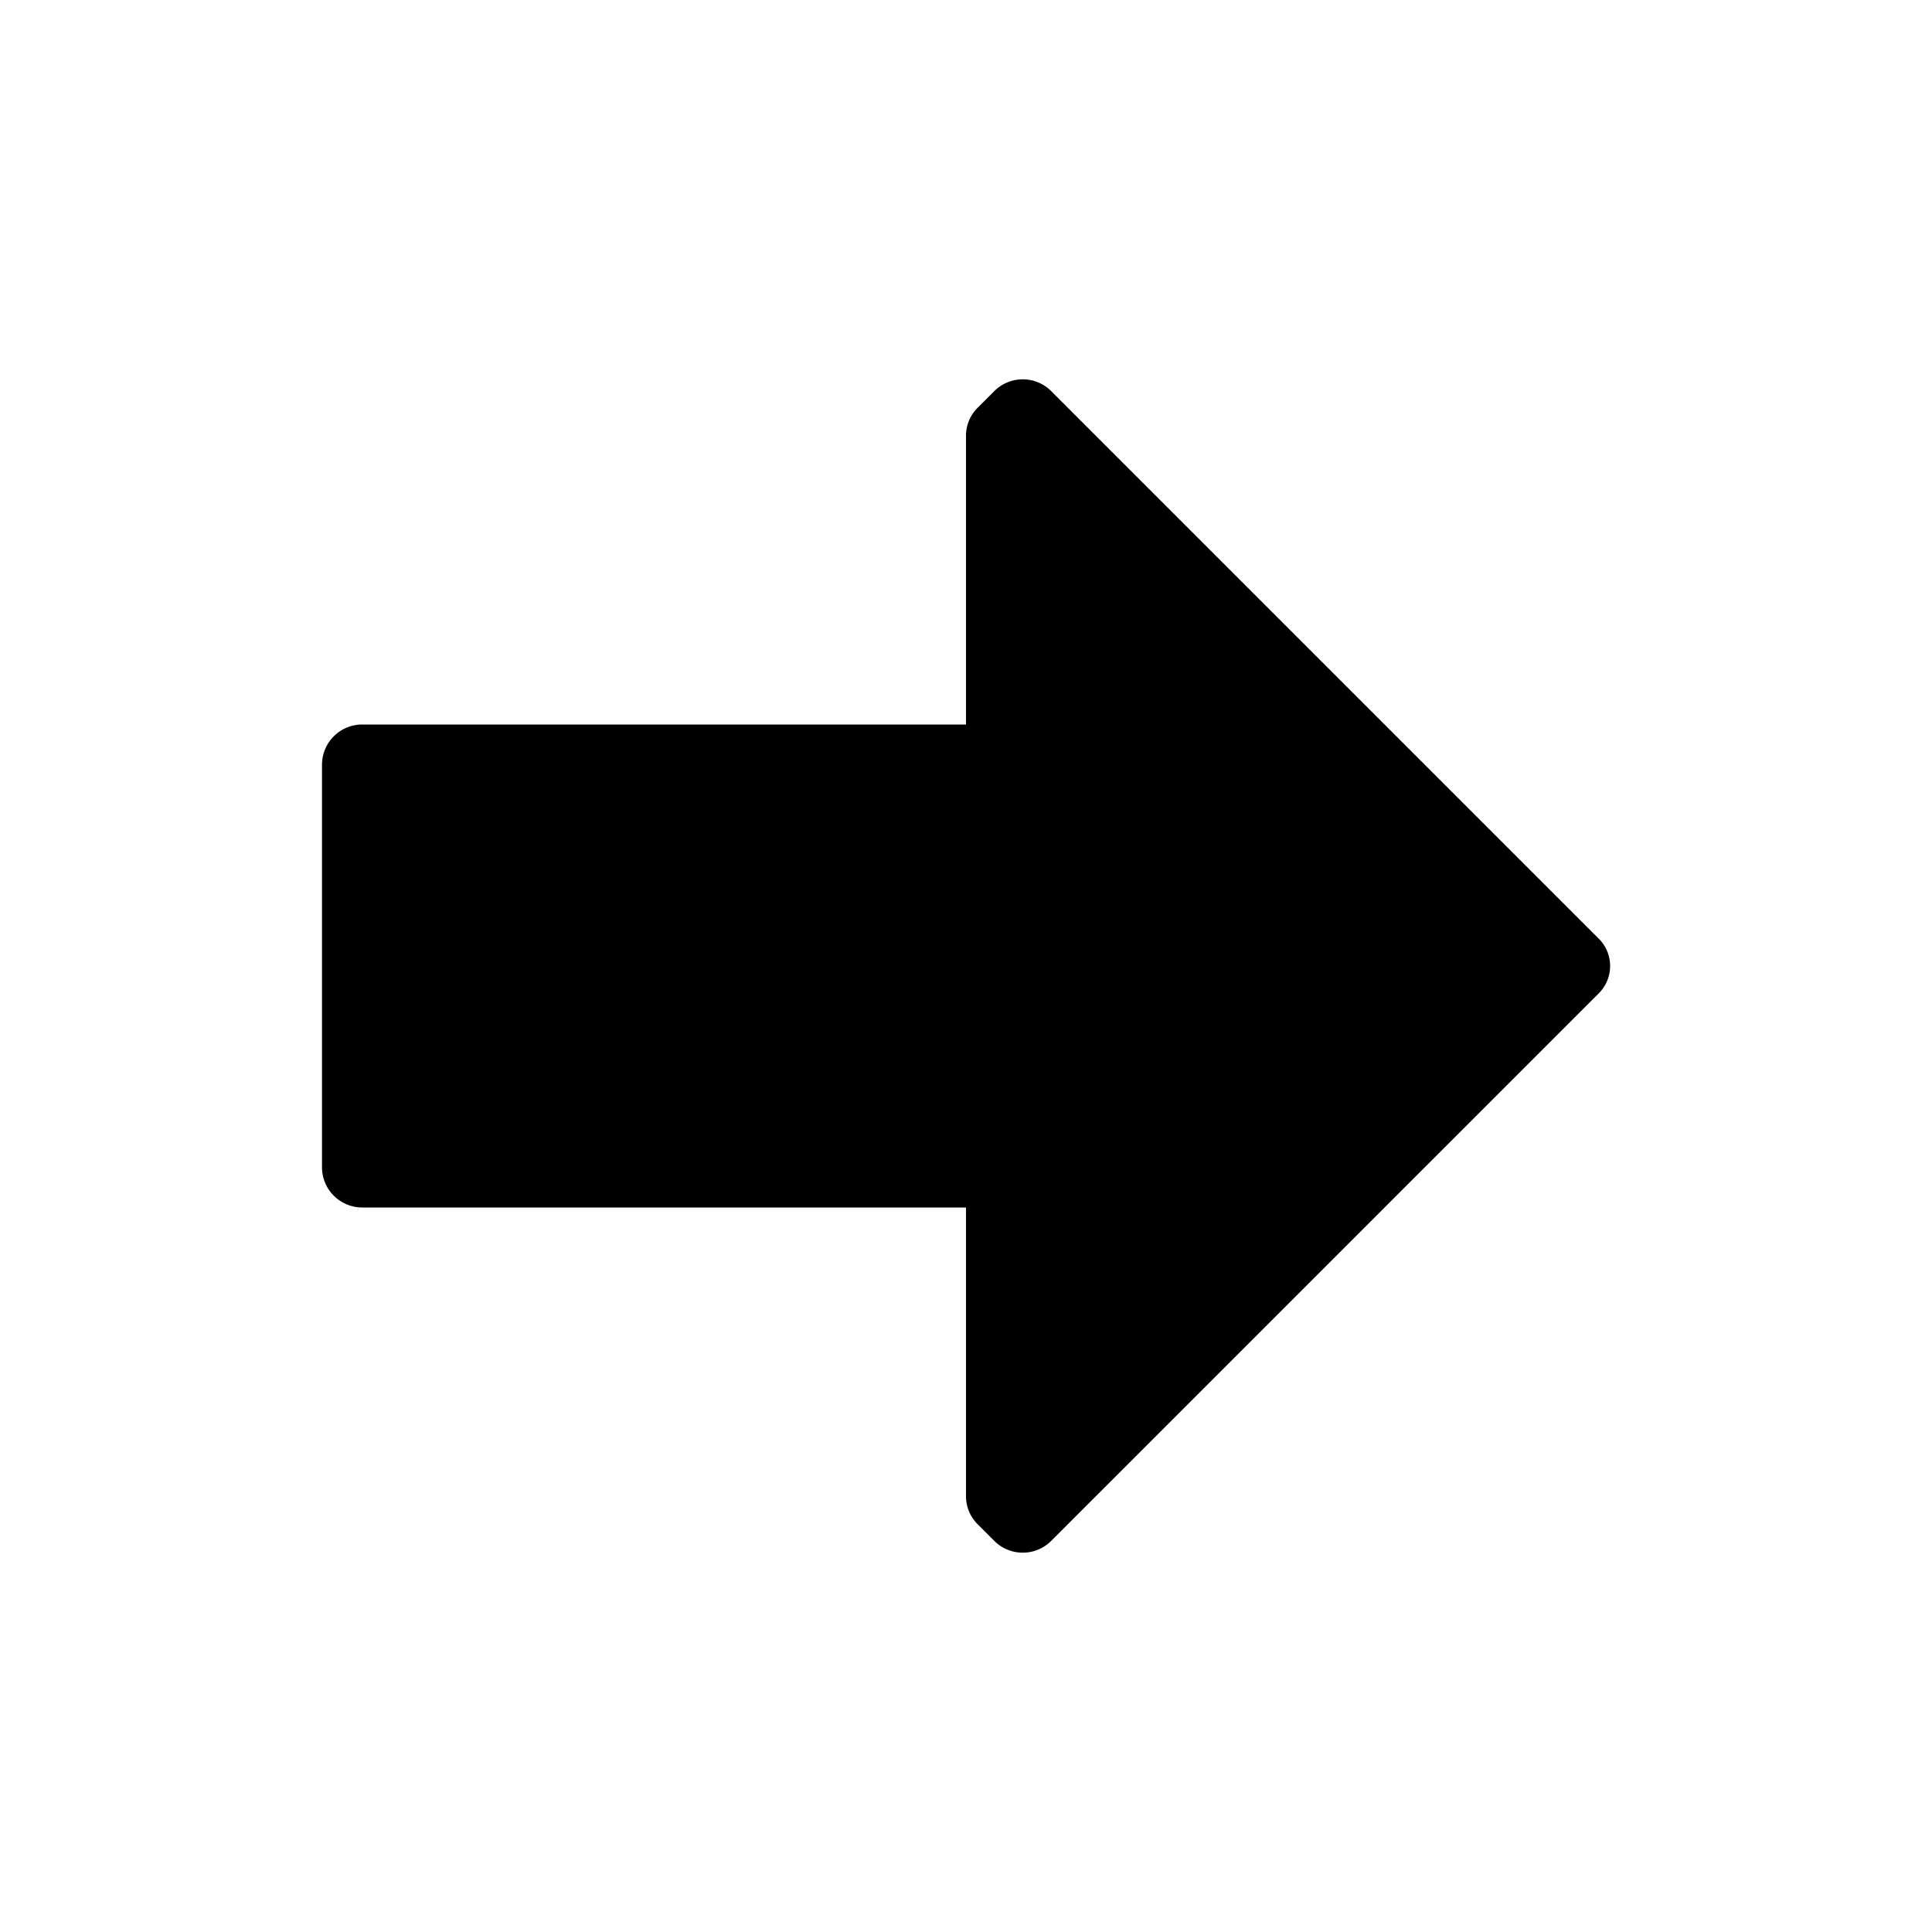 <?xml version="1.0" standalone="no"?><!DOCTYPE svg PUBLIC "-//W3C//DTD SVG 1.1//EN" "http://www.w3.org/Graphics/SVG/1.1/DTD/svg11.dtd"><svg t="1702715196181" class="icon" viewBox="0 0 1024 1024" version="1.1" xmlns="http://www.w3.org/2000/svg" p-id="24910" xmlns:xlink="http://www.w3.org/1999/xlink" width="64" height="64"><path d="M557.227 816.64a21.333 21.333 0 0 1-30.293 0l-8.533-8.533a20.907 20.907 0 0 1-6.4-15.36V640H192a21.333 21.333 0 0 1-21.333-21.333v-213.333a21.333 21.333 0 0 1 21.333-21.333H512V231.253a20.907 20.907 0 0 1 6.4-15.36l8.533-8.533a21.333 21.333 0 0 1 30.293 0l289.707 289.707a20.48 20.48 0 0 1 0 29.867z" p-id="24911"></path></svg>